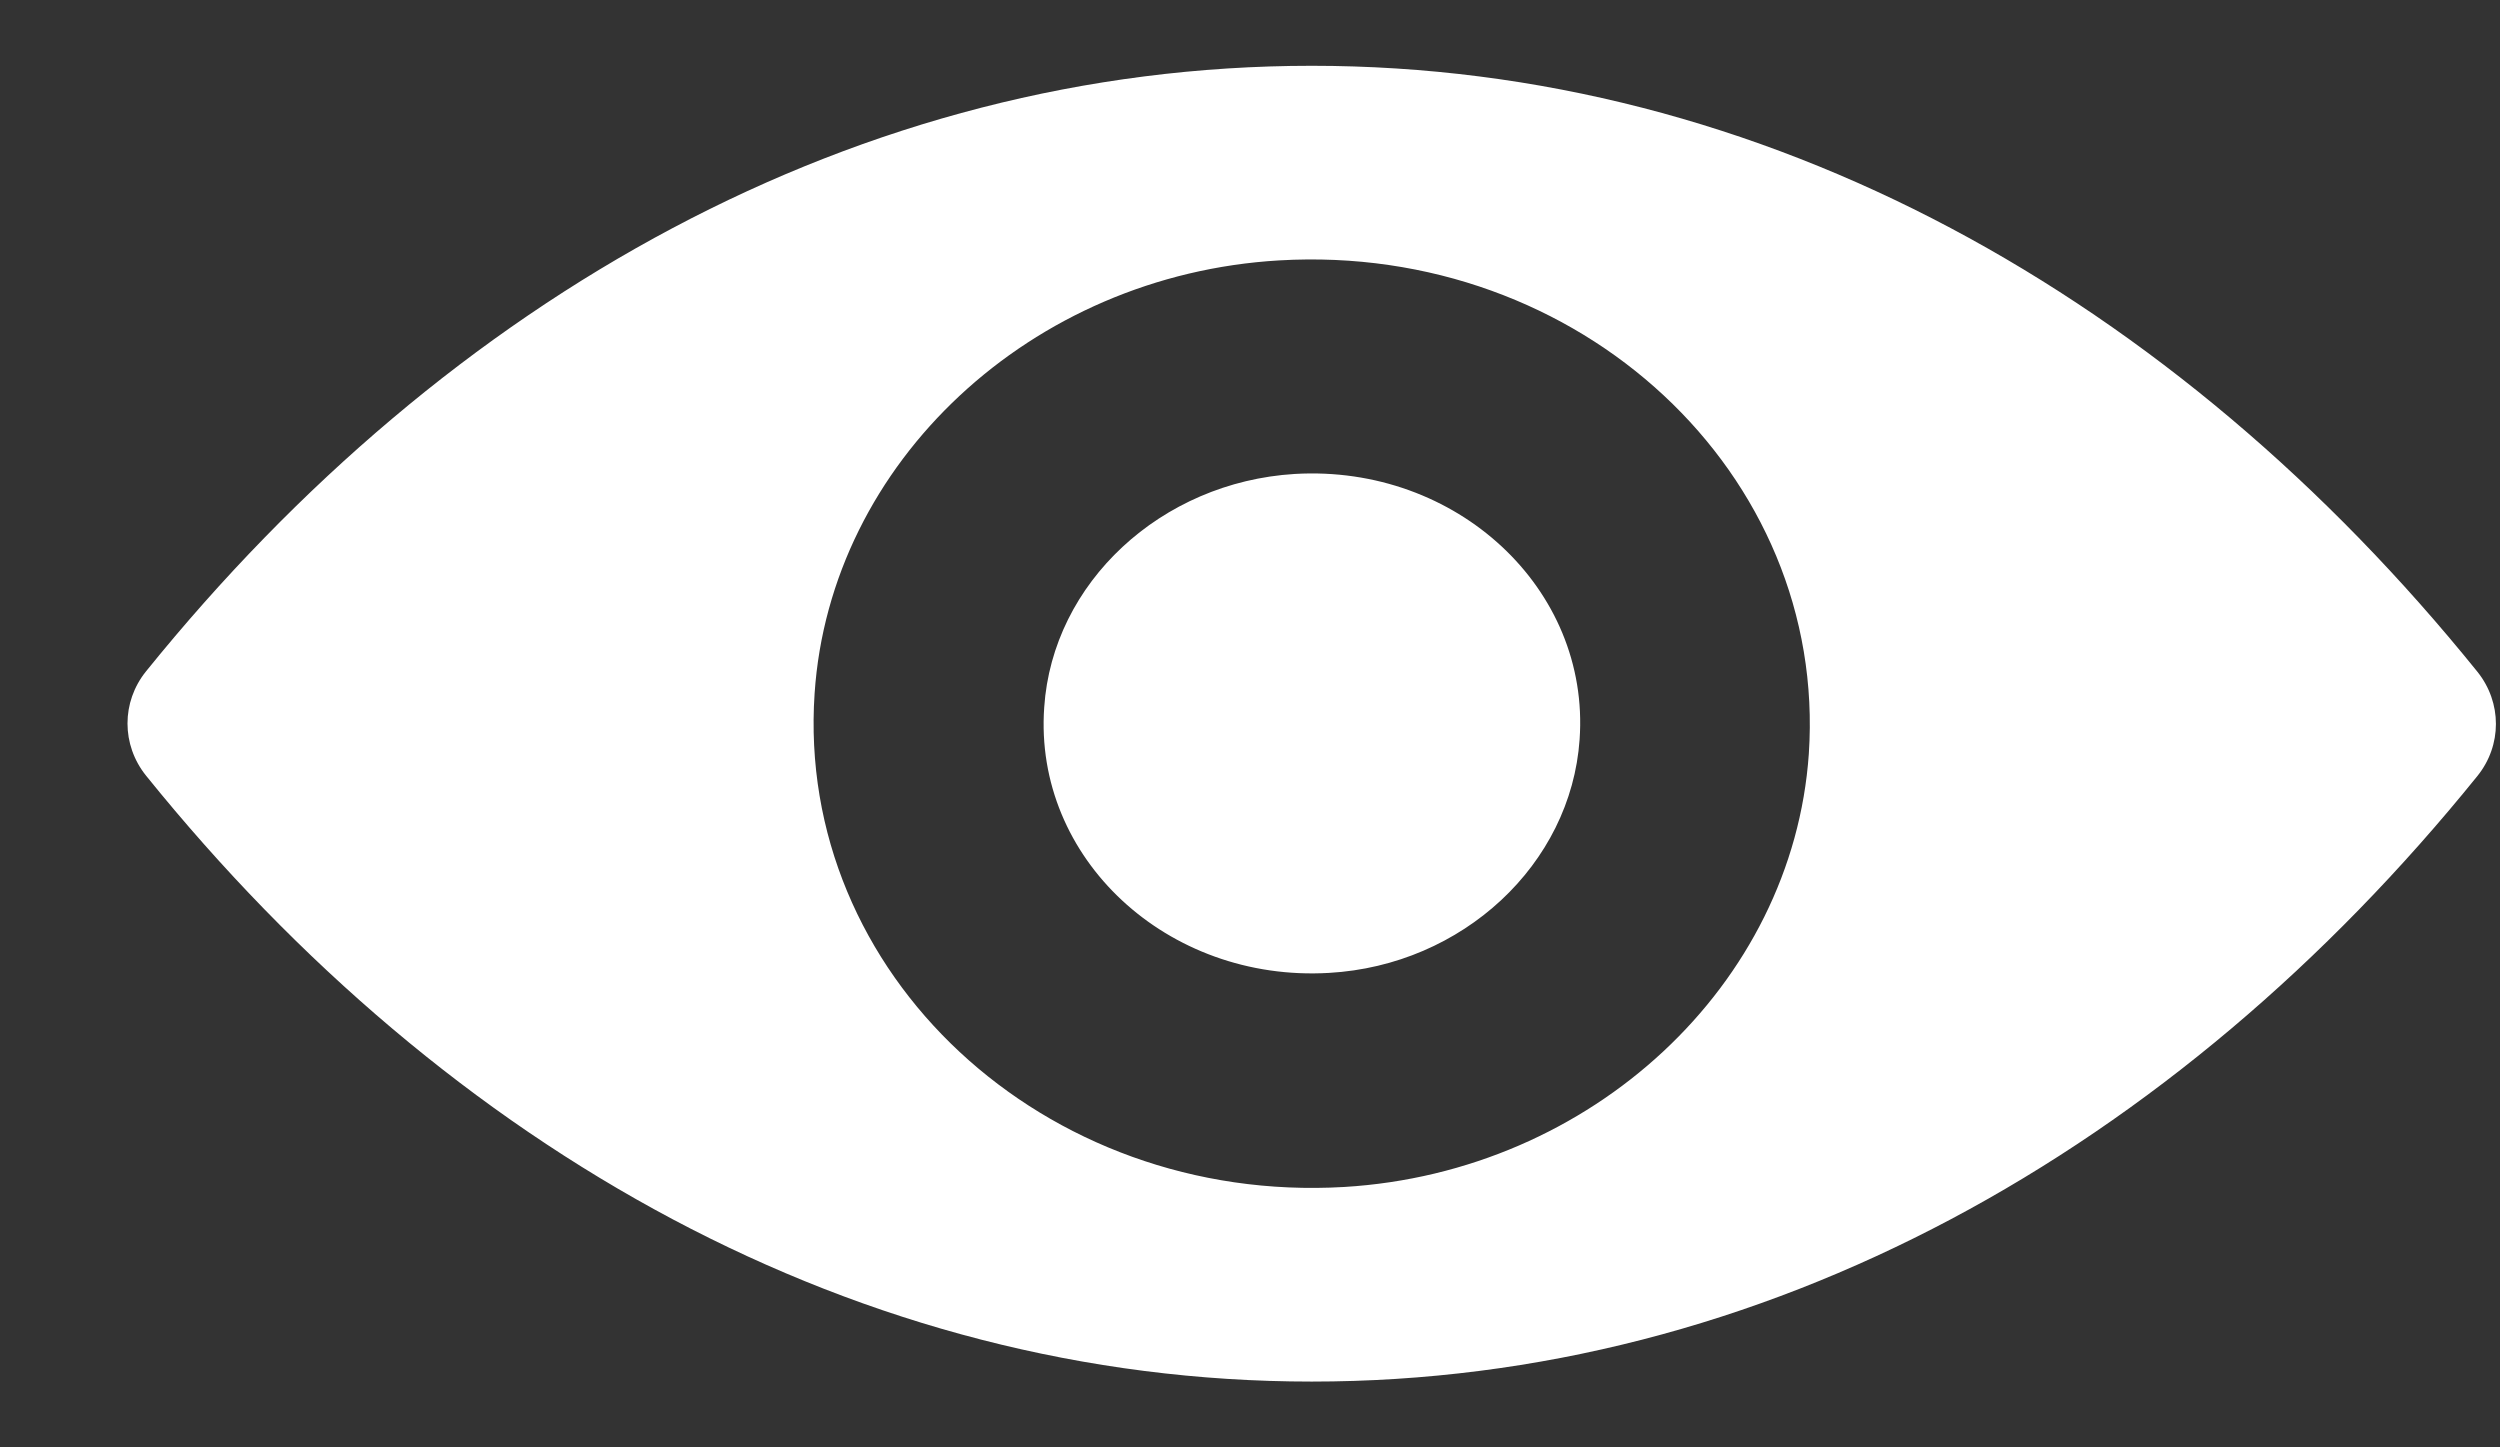 <svg width="19" height="11" viewBox="0 0 19 11" fill="none" xmlns="http://www.w3.org/2000/svg">
<rect x="0" y="0" width="19" height="11" fill="#333333" stroke="none"/>
<path d="M9.969 0.5C6.53 0.5 3.411 2.254 1.11 5.102C0.922 5.335 0.922 5.661 1.11 5.895C3.411 8.746 6.53 10.5 9.969 10.5C13.408 10.5 16.527 8.746 18.828 5.898C19.016 5.665 19.016 5.339 18.828 5.105C16.527 2.254 13.408 0.5 9.969 0.5ZM10.216 9.021C7.933 9.155 6.047 7.401 6.191 5.27C6.309 3.513 7.837 2.089 9.722 1.979C12.005 1.845 13.89 3.599 13.747 5.73C13.625 7.484 12.097 8.908 10.216 9.021ZM10.101 7.394C8.871 7.466 7.855 6.523 7.936 5.376C7.999 4.429 8.824 3.664 9.84 3.602C11.07 3.53 12.086 4.474 12.005 5.62C11.939 6.571 11.114 7.336 10.101 7.394Z" fill="white"/>
</svg>
